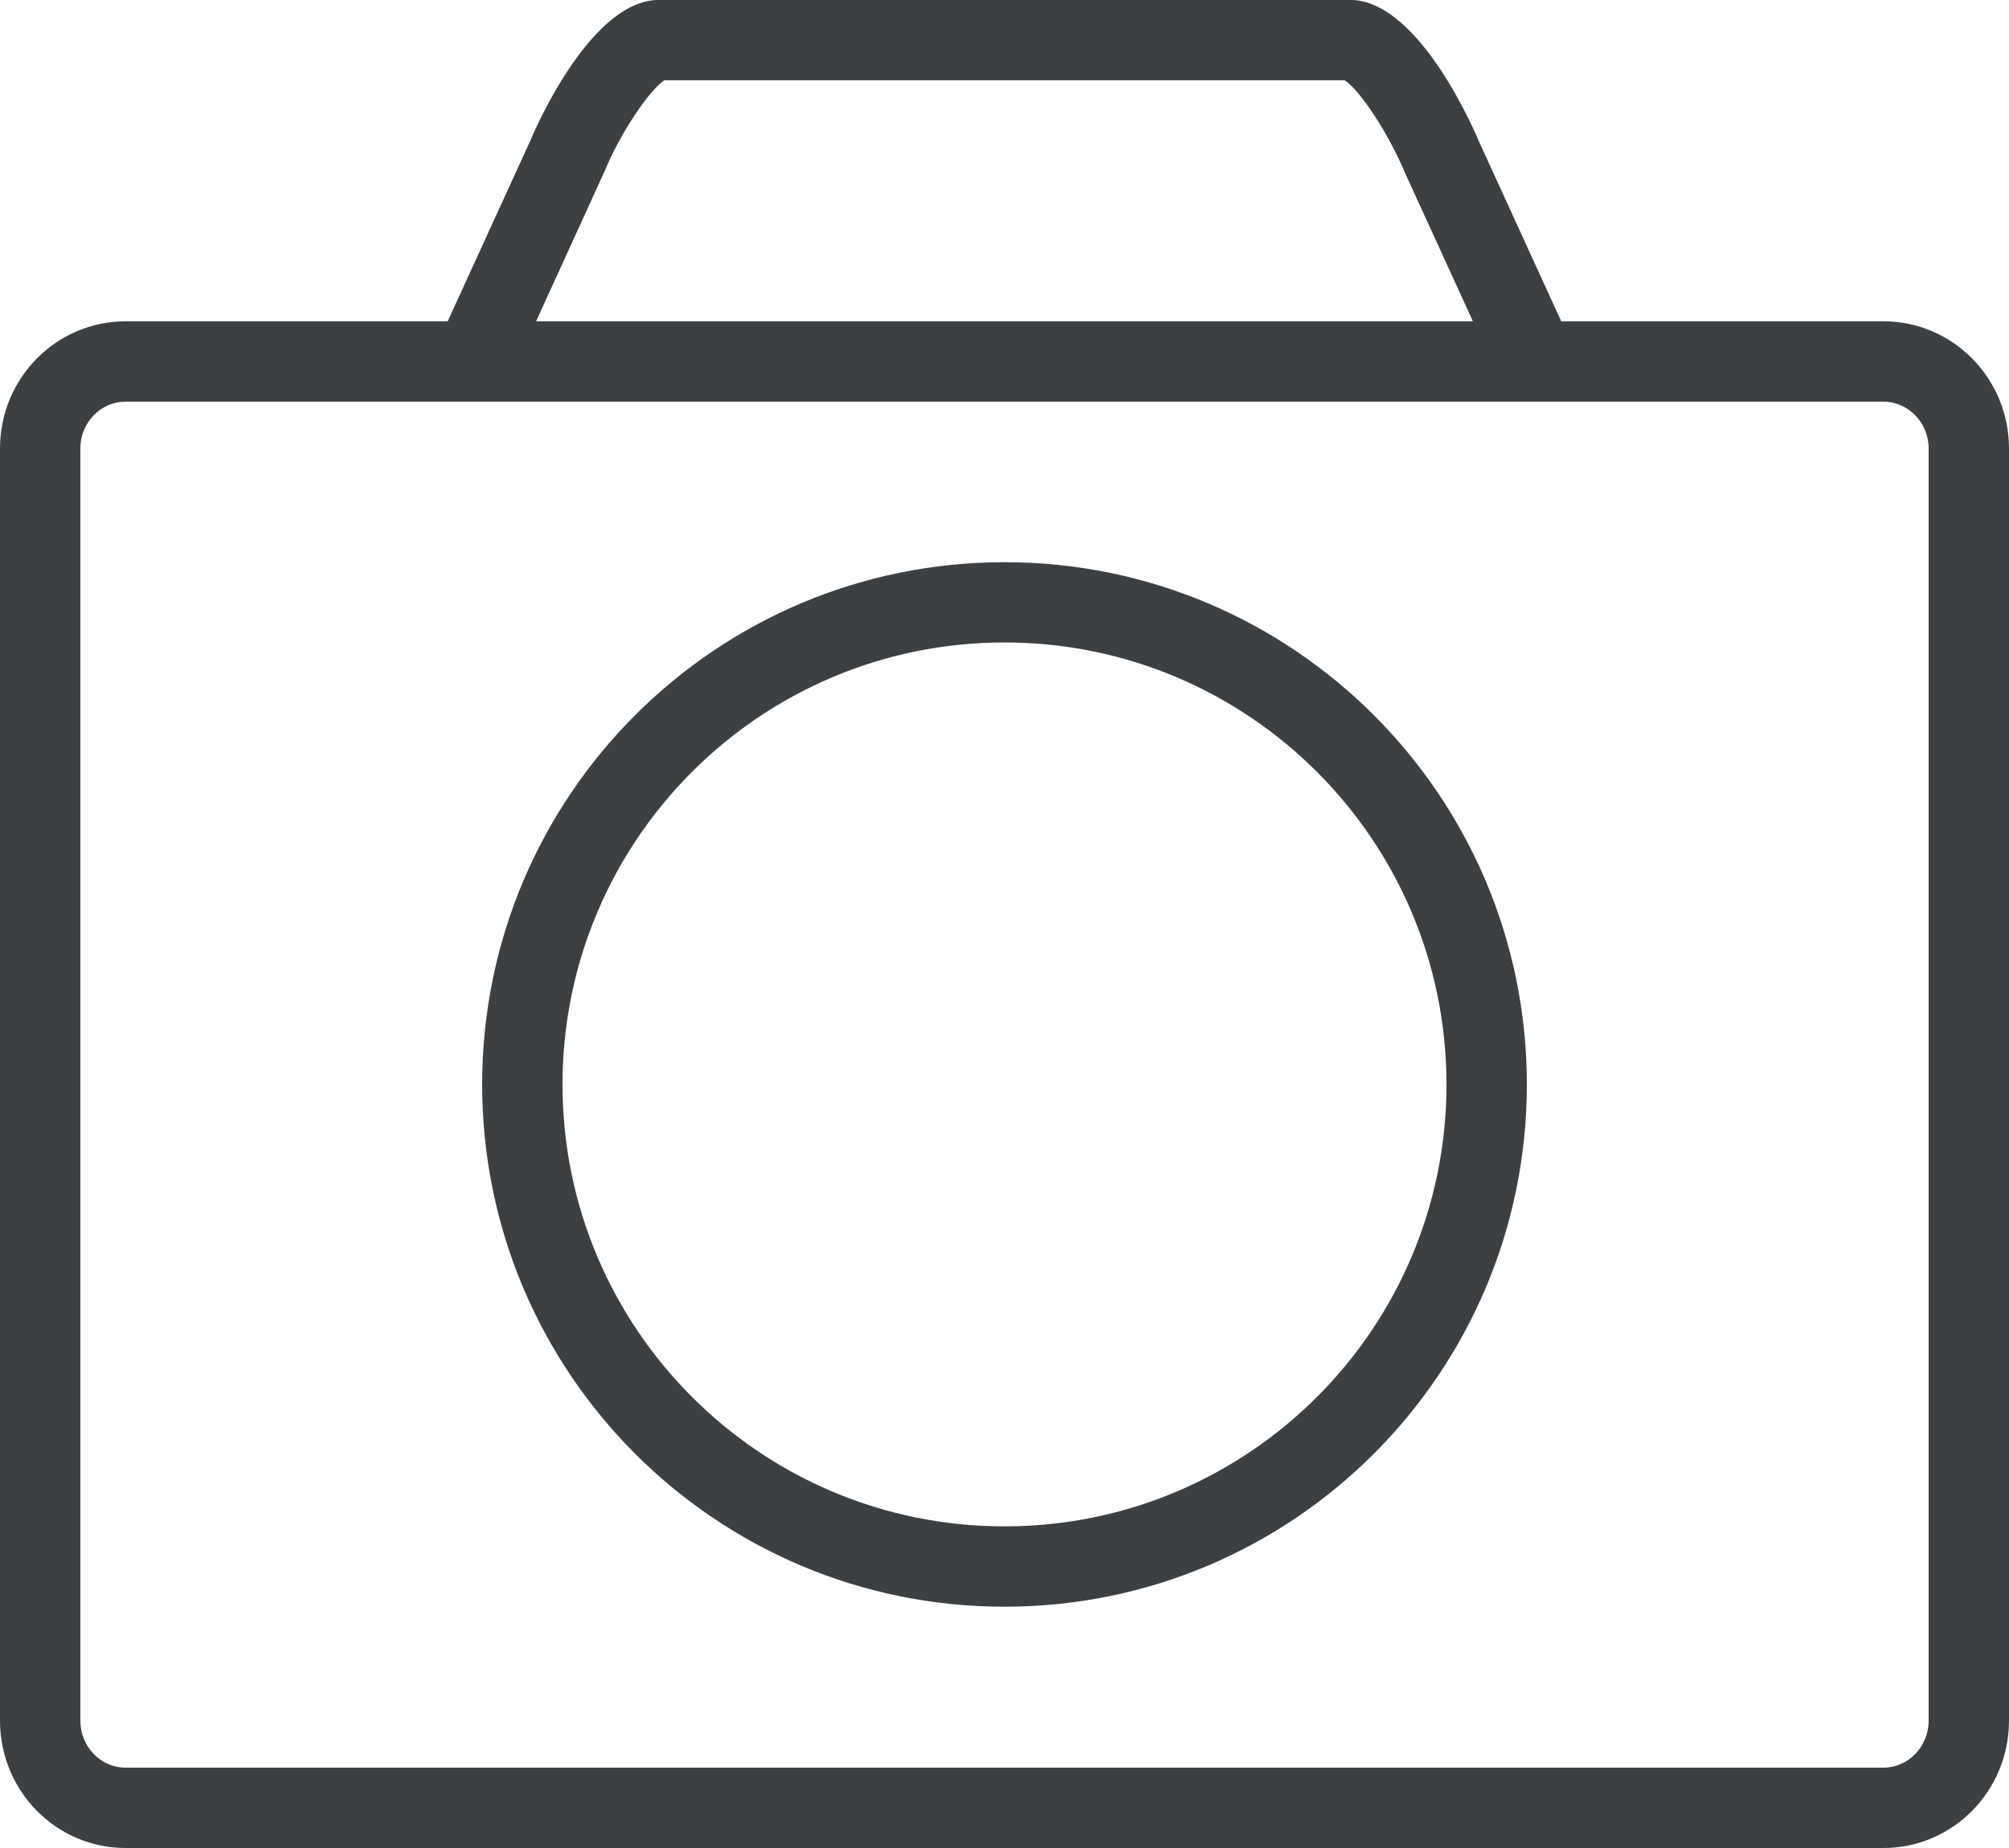 <svg xmlns="http://www.w3.org/2000/svg" xmlns:xlink="http://www.w3.org/1999/xlink" preserveAspectRatio="xMidYMid" width="25" height="23" viewBox="0 0 25 23">
  <defs>
    <style>
      .cls-1 {
        fill: #3c4042;
        fill-rule: evenodd;
      }
    </style>
  </defs>
  <path d="M23.437,23.000 L1.562,23.000 C0.699,23.000 -0.000,22.290 -0.000,21.415 L-0.000,5.582 C-0.000,4.708 0.699,3.999 1.562,3.999 L5.571,3.999 L6.600,1.749 C6.600,1.749 7.316,-0.001 8.200,-0.001 L16.800,-0.001 C17.683,-0.001 18.399,1.749 18.399,1.749 L19.428,3.999 L23.437,3.999 C24.301,3.999 25.000,4.708 25.000,5.582 L25.000,21.415 C25.000,22.290 24.301,23.000 23.437,23.000 ZM17.490,2.165 C17.282,1.665 16.927,1.126 16.733,0.999 L8.266,0.999 C8.073,1.128 7.712,1.672 7.525,2.128 L6.671,3.999 L18.329,3.999 L17.490,2.165 ZM24.000,5.582 C24.000,5.261 23.747,4.999 23.437,4.999 L1.562,4.999 C1.252,4.999 1.000,5.261 1.000,5.582 L1.000,21.415 C1.000,21.738 1.252,22.000 1.562,22.000 L23.437,22.000 C23.747,22.000 24.000,21.738 24.000,21.415 L24.000,5.582 ZM12.500,19.997 C8.910,19.997 6.000,17.087 6.000,13.497 C6.000,9.907 8.910,6.997 12.500,6.997 C16.090,6.997 19.000,9.907 19.000,13.497 C19.000,17.087 16.090,19.997 12.500,19.997 ZM12.500,7.996 C9.462,7.996 7.000,10.459 7.000,13.497 C7.000,16.534 9.462,18.997 12.500,18.997 C15.537,18.997 18.000,16.534 18.000,13.497 C18.000,10.459 15.537,7.996 12.500,7.996 Z" class="cls-1"/>
</svg>
